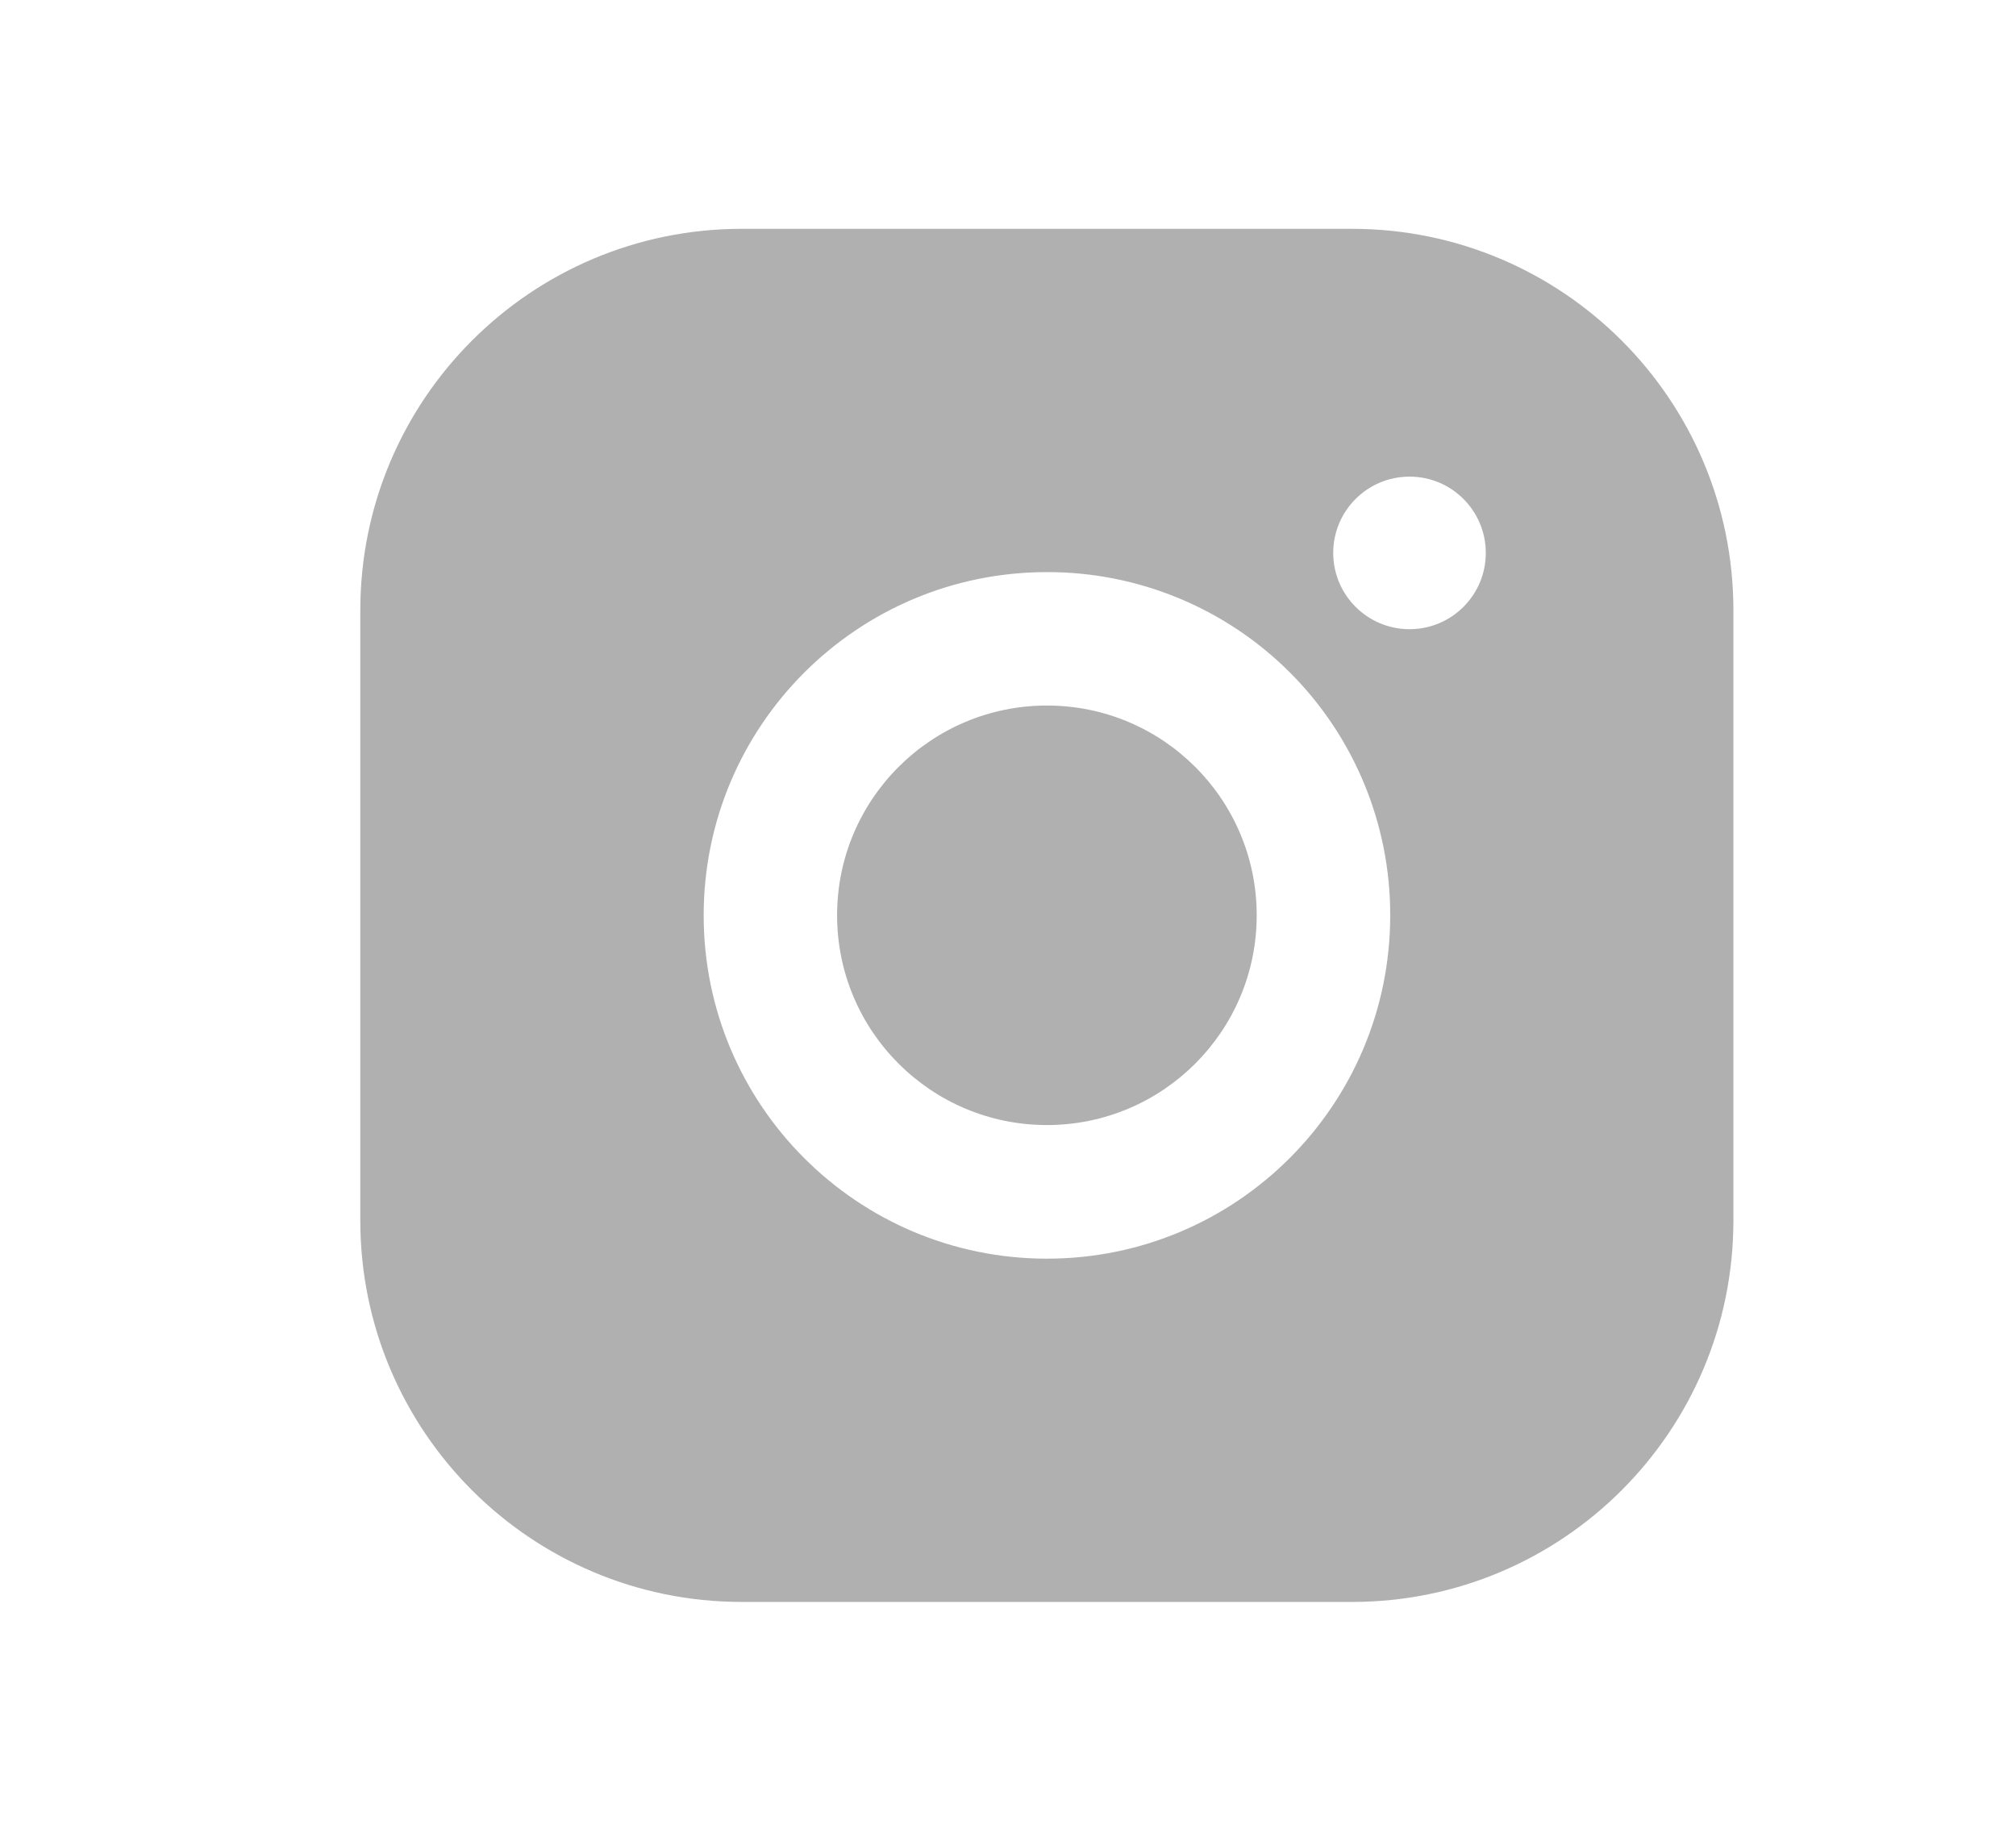 <svg width="22" height="20" viewBox="0 0 22 20" fill="none" xmlns="http://www.w3.org/2000/svg">
<g clip-path="url(#clip0_0_536)">
<path fill-rule="evenodd" clip-rule="evenodd" d="M8.094 2.497H14.754C17.052 2.497 18.916 4.361 18.916 6.659V13.319C18.916 15.618 17.052 17.481 14.754 17.481H8.094C5.795 17.481 3.932 15.618 3.932 13.319V6.659C3.932 4.361 5.795 2.497 8.094 2.497ZM15.382 6.866C15.842 6.866 16.214 6.493 16.214 6.034C16.214 5.574 15.842 5.201 15.382 5.201C14.922 5.201 14.549 5.574 14.549 6.034C14.549 6.493 14.922 6.866 15.382 6.866ZM11.425 6.243C9.356 6.243 7.679 7.92 7.679 9.989C7.679 12.058 9.356 13.735 11.425 13.735C13.494 13.735 15.171 12.058 15.171 9.989C15.173 8.995 14.779 8.041 14.076 7.338C13.373 6.635 12.419 6.241 11.425 6.243ZM9.135 9.988C9.135 11.252 10.16 12.277 11.425 12.277C12.689 12.277 13.714 11.252 13.714 9.988C13.714 8.723 12.689 7.699 11.425 7.699C10.16 7.699 9.135 8.723 9.135 9.988Z" fill="#B0B0B0"/>
</g>
<defs>
<clipPath id="clip0_0_536">
<rect width="20.999" height="19.979" fill="white" transform="translate(0.5)"/>
</clipPath>
</defs>
</svg>

